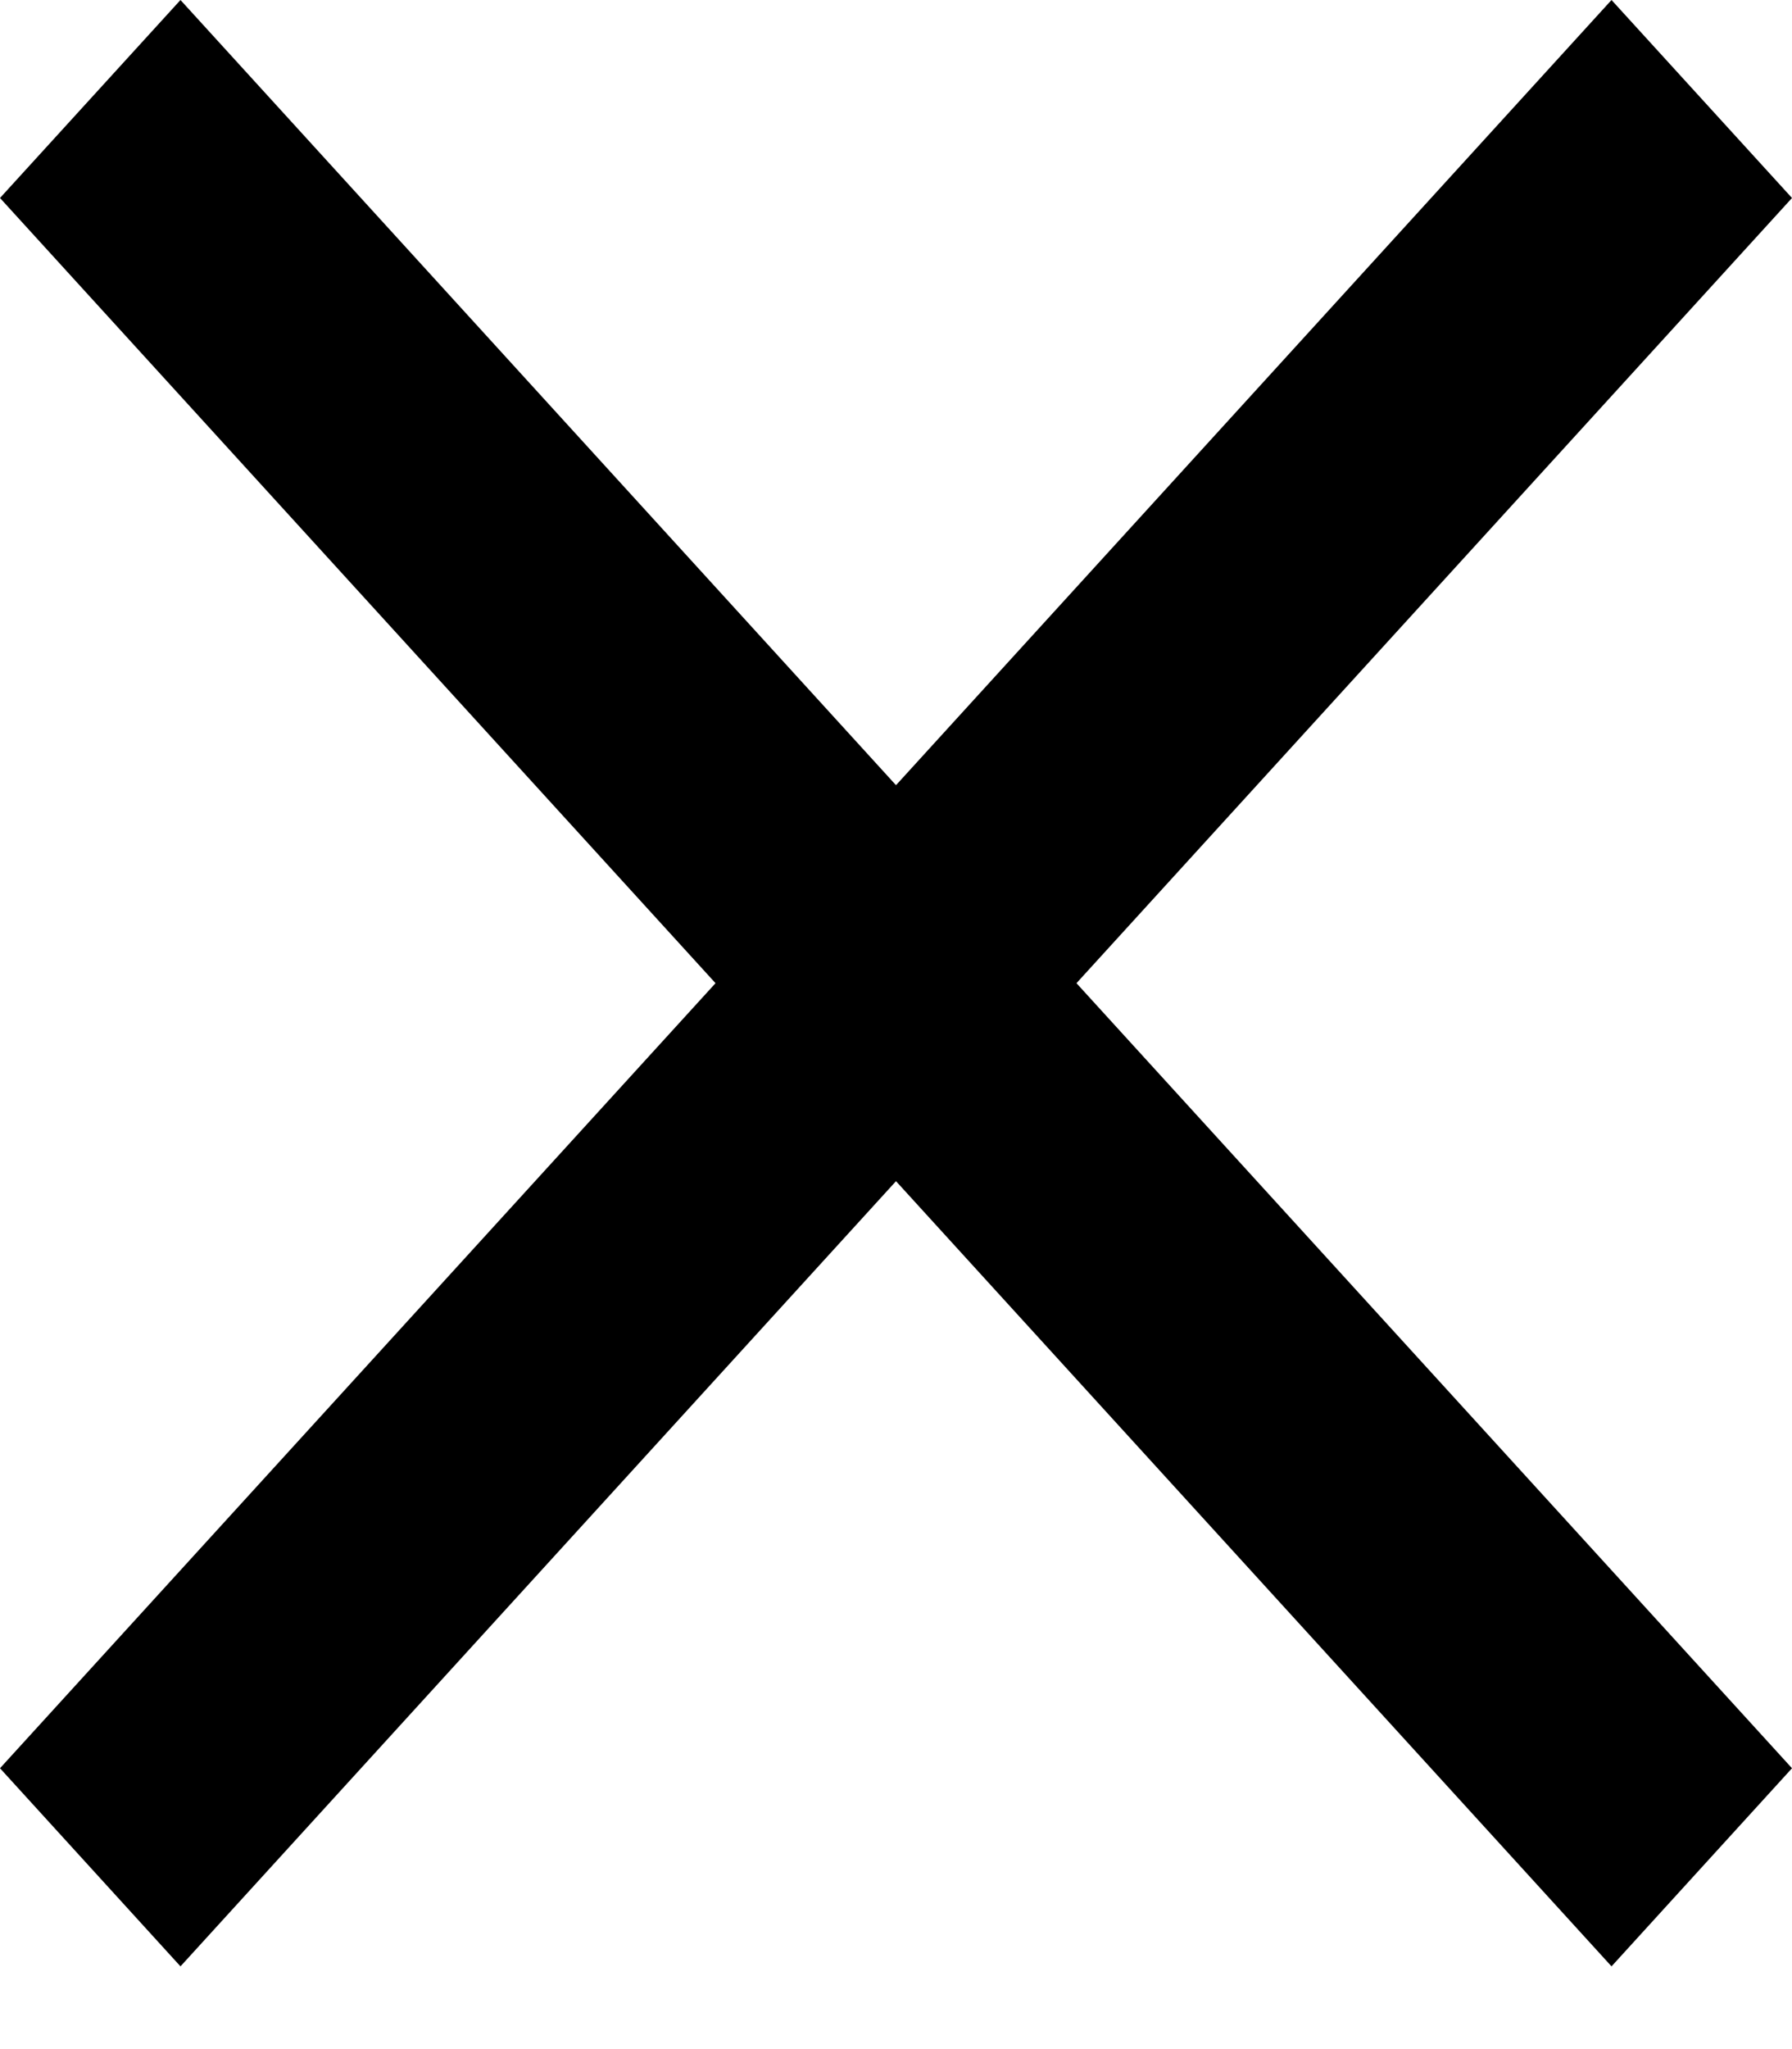 <svg width="14" height="16" viewBox="0 0 14 16" fill="none" xmlns="http://www.w3.org/2000/svg">
<path id="Vector" d="M14 1.546L12.59 0L7 6.131L1.41 0L0 1.546L5.59 7.677L0 13.807L1.41 15.354L7 9.223L12.59 15.354L14 13.807L8.41 7.677L14 1.546Z" fill="black"/>
</svg>

